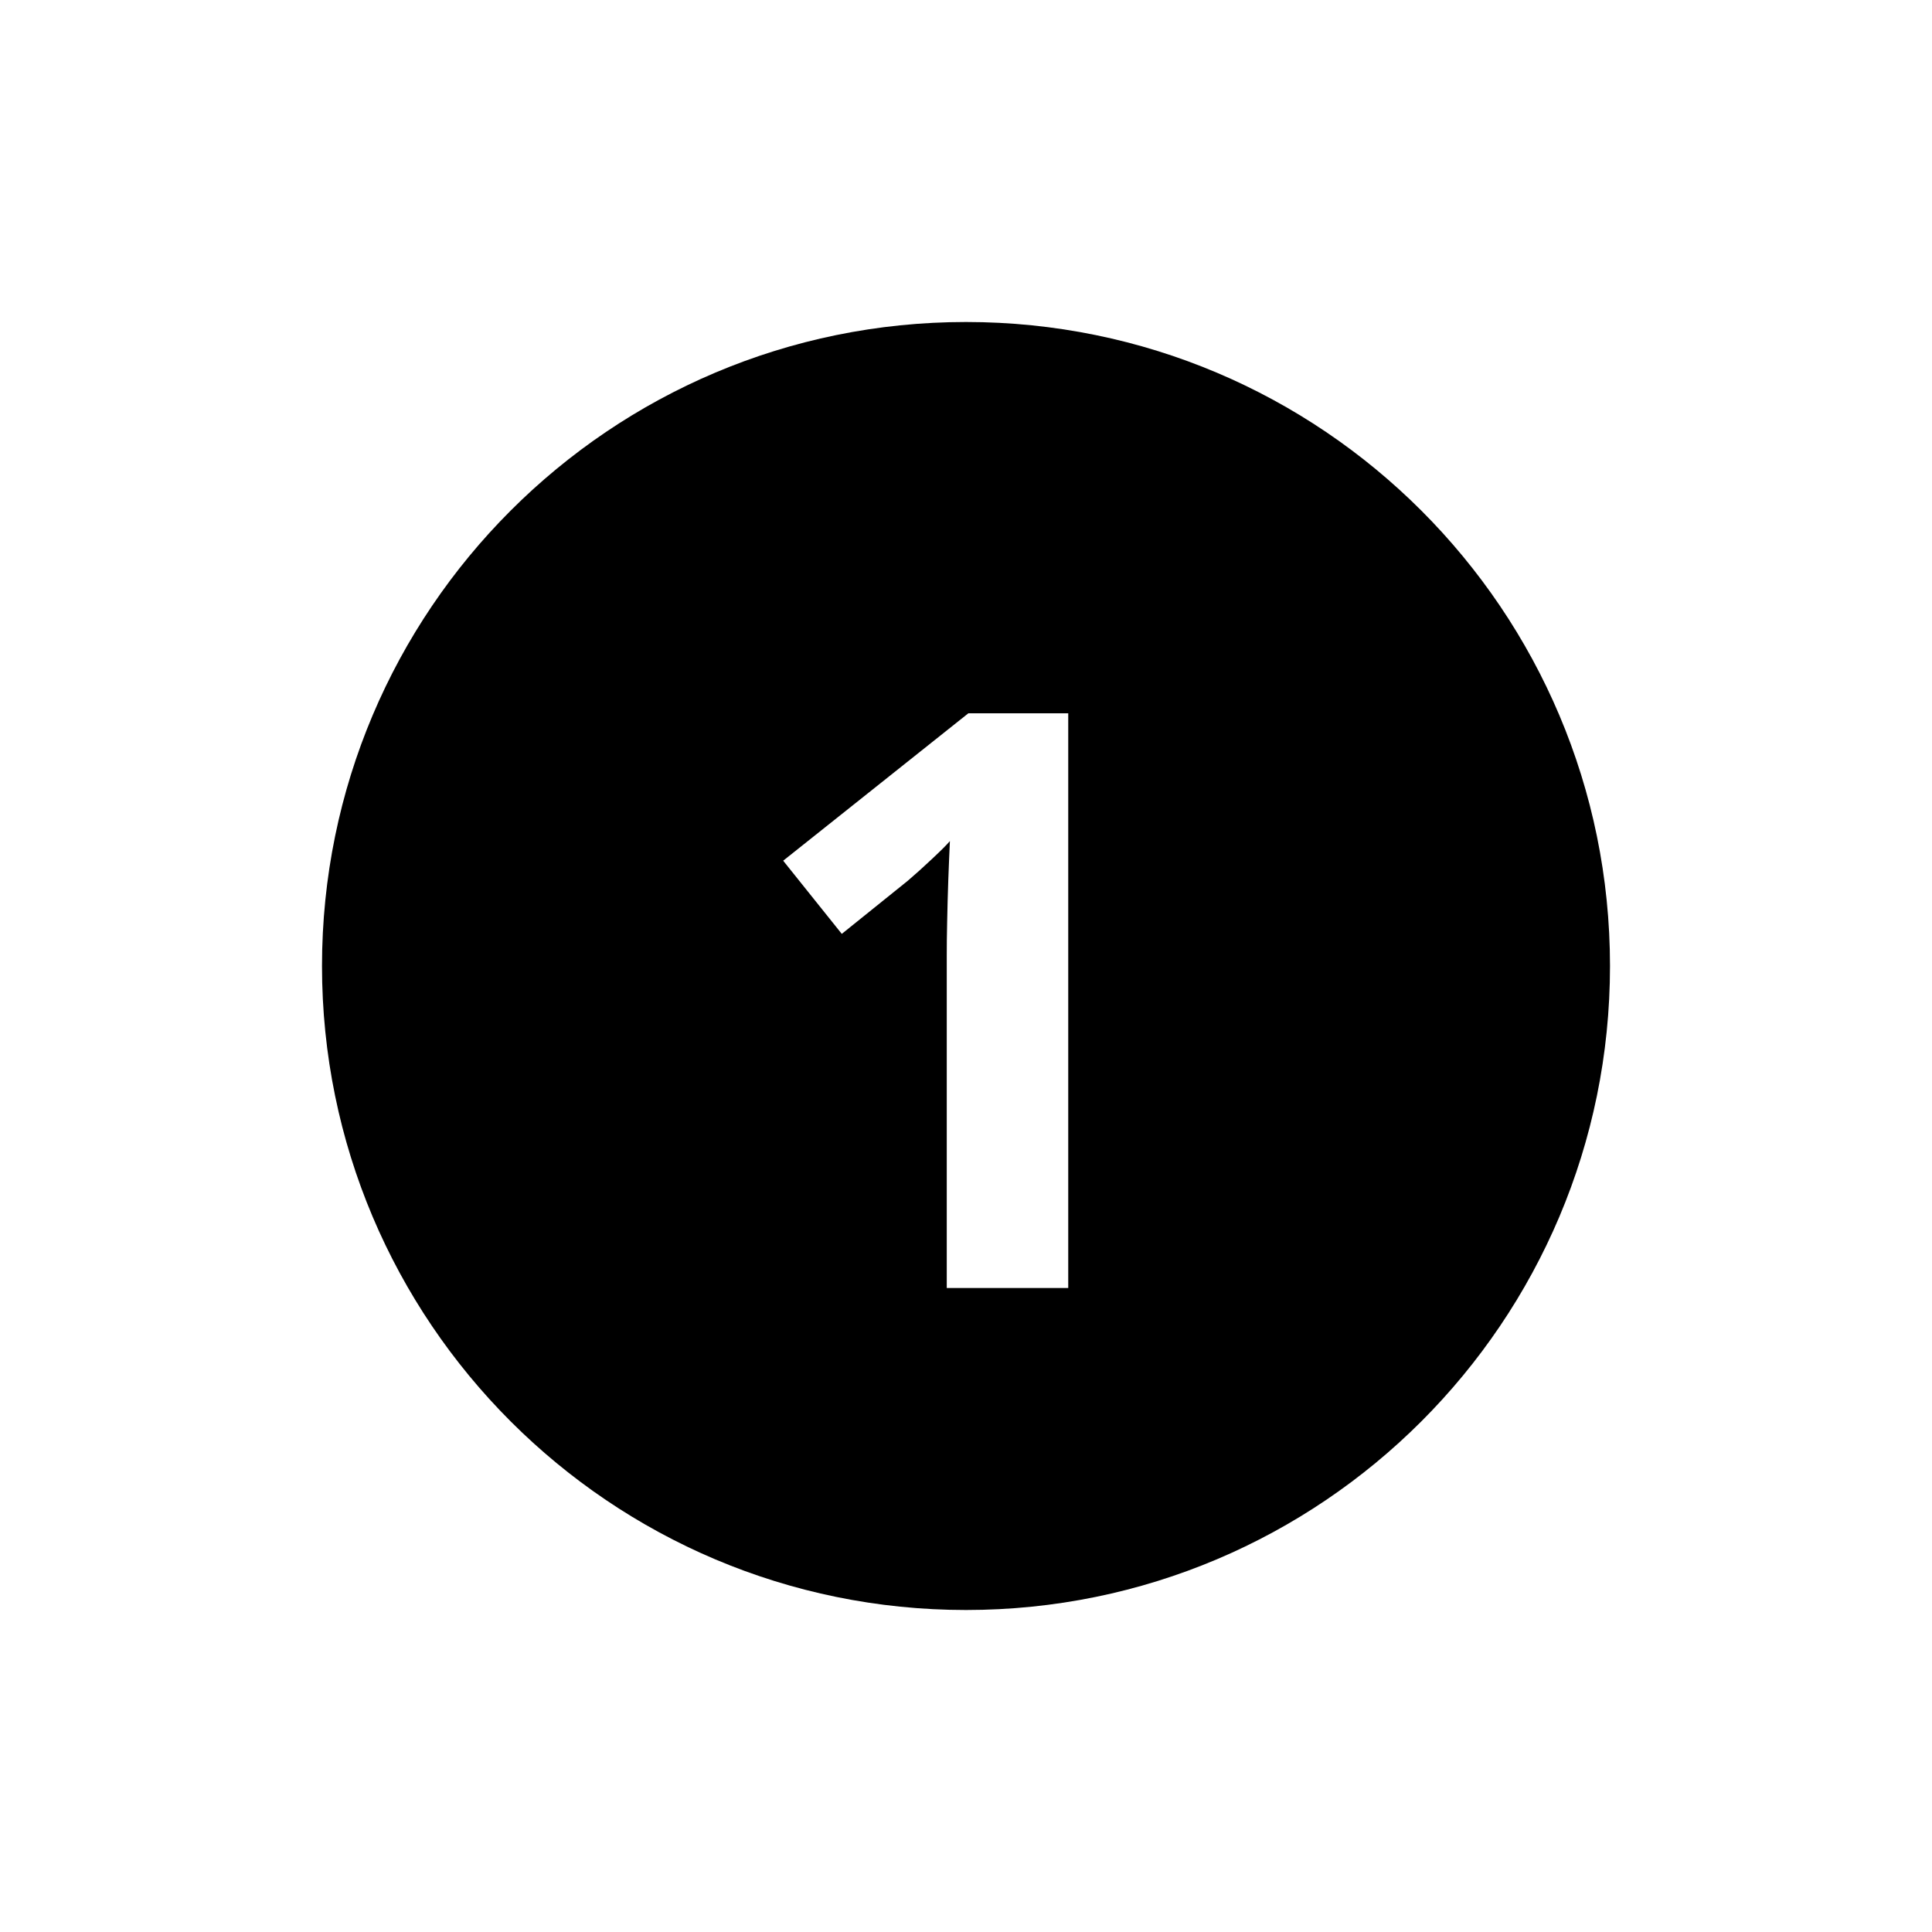 <svg width="24" height="24" viewBox="0 0 24 24"  xmlns="http://www.w3.org/2000/svg">
<path fill-rule="evenodd" clip-rule="evenodd" d="M12 20C16.418 20 20 16.418 20 12C20 7.582 16.418 4 12 4C7.582 4 4 7.582 4 12C4 16.418 7.582 20 12 20ZM11.761 16H13.27V8.861H12.029L9.729 10.692L10.457 11.601L11.277 10.941C11.372 10.86 11.473 10.769 11.58 10.668C11.691 10.564 11.764 10.491 11.8 10.448C11.793 10.591 11.787 10.753 11.78 10.932C11.774 11.107 11.769 11.28 11.766 11.449C11.762 11.615 11.761 11.755 11.761 11.869V16Z" />
</svg>
